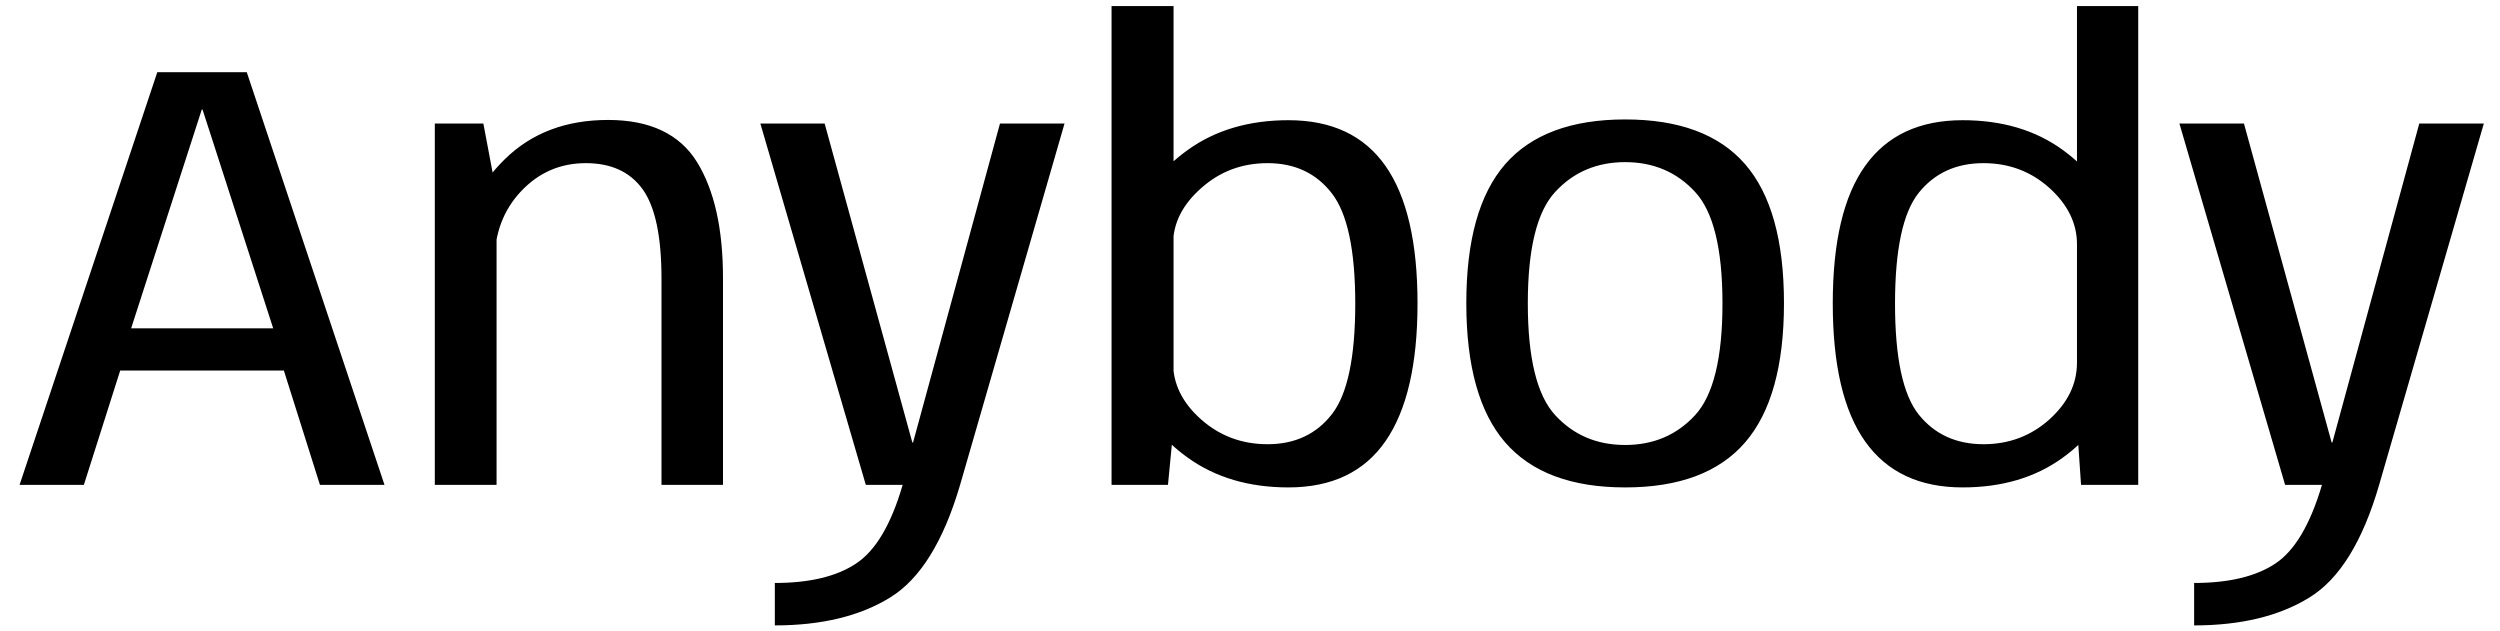 <svg xmlns="http://www.w3.org/2000/svg" xmlns:xlink="http://www.w3.org/1999/xlink" width="98.376" height="24.84"><path fill="black" d="M6.19 2.84L0.77 19.08L3.30 19.08L4.73 14.58L11.17 14.58L12.59 19.08L15.13 19.08L9.71 2.84L6.19 2.84ZM10.75 12.92L5.16 12.92L7.94 4.31L7.97 4.31L10.75 12.92ZM17.11 4.86L17.11 19.08L19.54 19.08L19.54 7.61L19.02 4.86L17.11 4.86ZM26.03 10.96L26.03 19.08L28.45 19.08L28.45 10.94Q28.45 8.04 27.43 6.38Q26.40 4.72 23.93 4.72L23.93 4.72Q21.44 4.72 19.87 6.26Q18.29 7.81 18.29 9.56L18.29 9.56L19.46 10.31Q19.46 8.63 20.51 7.52Q21.55 6.42 23.05 6.42L23.05 6.42Q24.55 6.42 25.29 7.45Q26.03 8.48 26.03 10.96L26.03 10.96ZM29.92 4.86L34.07 19.08L37.78 19.08L41.89 4.86L39.35 4.86L35.93 17.41L35.90 17.41L32.45 4.86L29.92 4.86ZM30.49 22.94L30.49 24.61Q33.25 24.61 35.03 23.51Q36.80 22.42 37.78 19.08L37.78 19.08L35.52 19.08Q34.84 21.42 33.68 22.18Q32.53 22.94 30.49 22.94L30.49 22.94ZM43.74 0.24L43.74 19.08L45.96 19.08L46.18 16.80L46.18 0.24L43.74 0.24ZM50.70 19.18L50.70 19.18Q53.26 19.18 54.52 17.36Q55.78 15.54 55.78 11.94L55.78 11.94Q55.78 8.33 54.52 6.53Q53.26 4.73 50.70 4.73L50.70 4.73Q48.37 4.73 46.74 5.90Q45.11 7.07 45.11 8.34L45.11 8.34L46.16 9.61Q46.16 8.38 47.27 7.40Q48.37 6.42 49.88 6.42L49.88 6.42Q51.49 6.42 52.41 7.61Q53.33 8.80 53.33 11.95L53.33 11.95Q53.33 15.12 52.41 16.30Q51.49 17.48 49.88 17.48L49.88 17.48Q48.37 17.48 47.27 16.51Q46.16 15.53 46.16 14.27L46.16 14.27L45.11 15.58Q45.11 16.84 46.74 18.01Q48.37 19.18 50.70 19.18ZM63.95 19.18L63.95 19.18Q67.14 19.18 68.67 17.41Q70.20 15.64 70.20 11.93L70.20 11.93Q70.20 8.22 68.67 6.46Q67.14 4.70 63.95 4.70L63.95 4.70Q60.77 4.70 59.23 6.46Q57.70 8.22 57.70 11.93L57.70 11.93Q57.70 15.64 59.23 17.41Q60.77 19.18 63.95 19.18ZM63.95 17.51L63.95 17.51Q62.28 17.51 61.20 16.34Q60.12 15.17 60.12 11.94L60.12 11.94Q60.12 8.71 61.20 7.55Q62.28 6.38 63.95 6.38L63.95 6.38Q65.62 6.38 66.70 7.55Q67.78 8.71 67.78 11.94L67.78 11.94Q67.78 15.17 66.70 16.34Q65.62 17.51 63.95 17.51ZM81.73 16.74L81.89 19.08L84.14 19.08L84.14 0.24L81.73 0.24L81.73 16.74ZM77.23 19.18L77.23 19.18Q79.56 19.18 81.17 18.01Q82.78 16.84 82.78 15.58L82.78 15.58L81.73 14.27Q81.73 15.52 80.65 16.50Q79.56 17.48 78.05 17.48L78.05 17.48Q76.44 17.48 75.50 16.31Q74.57 15.14 74.57 11.95L74.57 11.95Q74.57 8.76 75.50 7.59Q76.44 6.42 78.05 6.42L78.05 6.42Q79.56 6.42 80.65 7.40Q81.73 8.38 81.73 9.61L81.73 9.61L82.78 8.34Q82.78 7.07 81.17 5.90Q79.56 4.73 77.23 4.73L77.23 4.73Q74.68 4.73 73.40 6.52Q72.12 8.30 72.12 11.94L72.12 11.94Q72.12 15.58 73.40 17.38Q74.68 19.18 77.23 19.18ZM85.76 4.86L89.92 19.08L93.62 19.08L97.74 4.86L95.20 4.86L91.78 17.41L91.75 17.41L88.30 4.86L85.76 4.86ZM86.34 22.94L86.34 24.61Q89.10 24.61 90.88 23.51Q92.65 22.42 93.62 19.08L93.62 19.08L91.37 19.08Q90.68 21.42 89.53 22.18Q88.38 22.94 86.34 22.94L86.34 22.94Z"/></svg>
